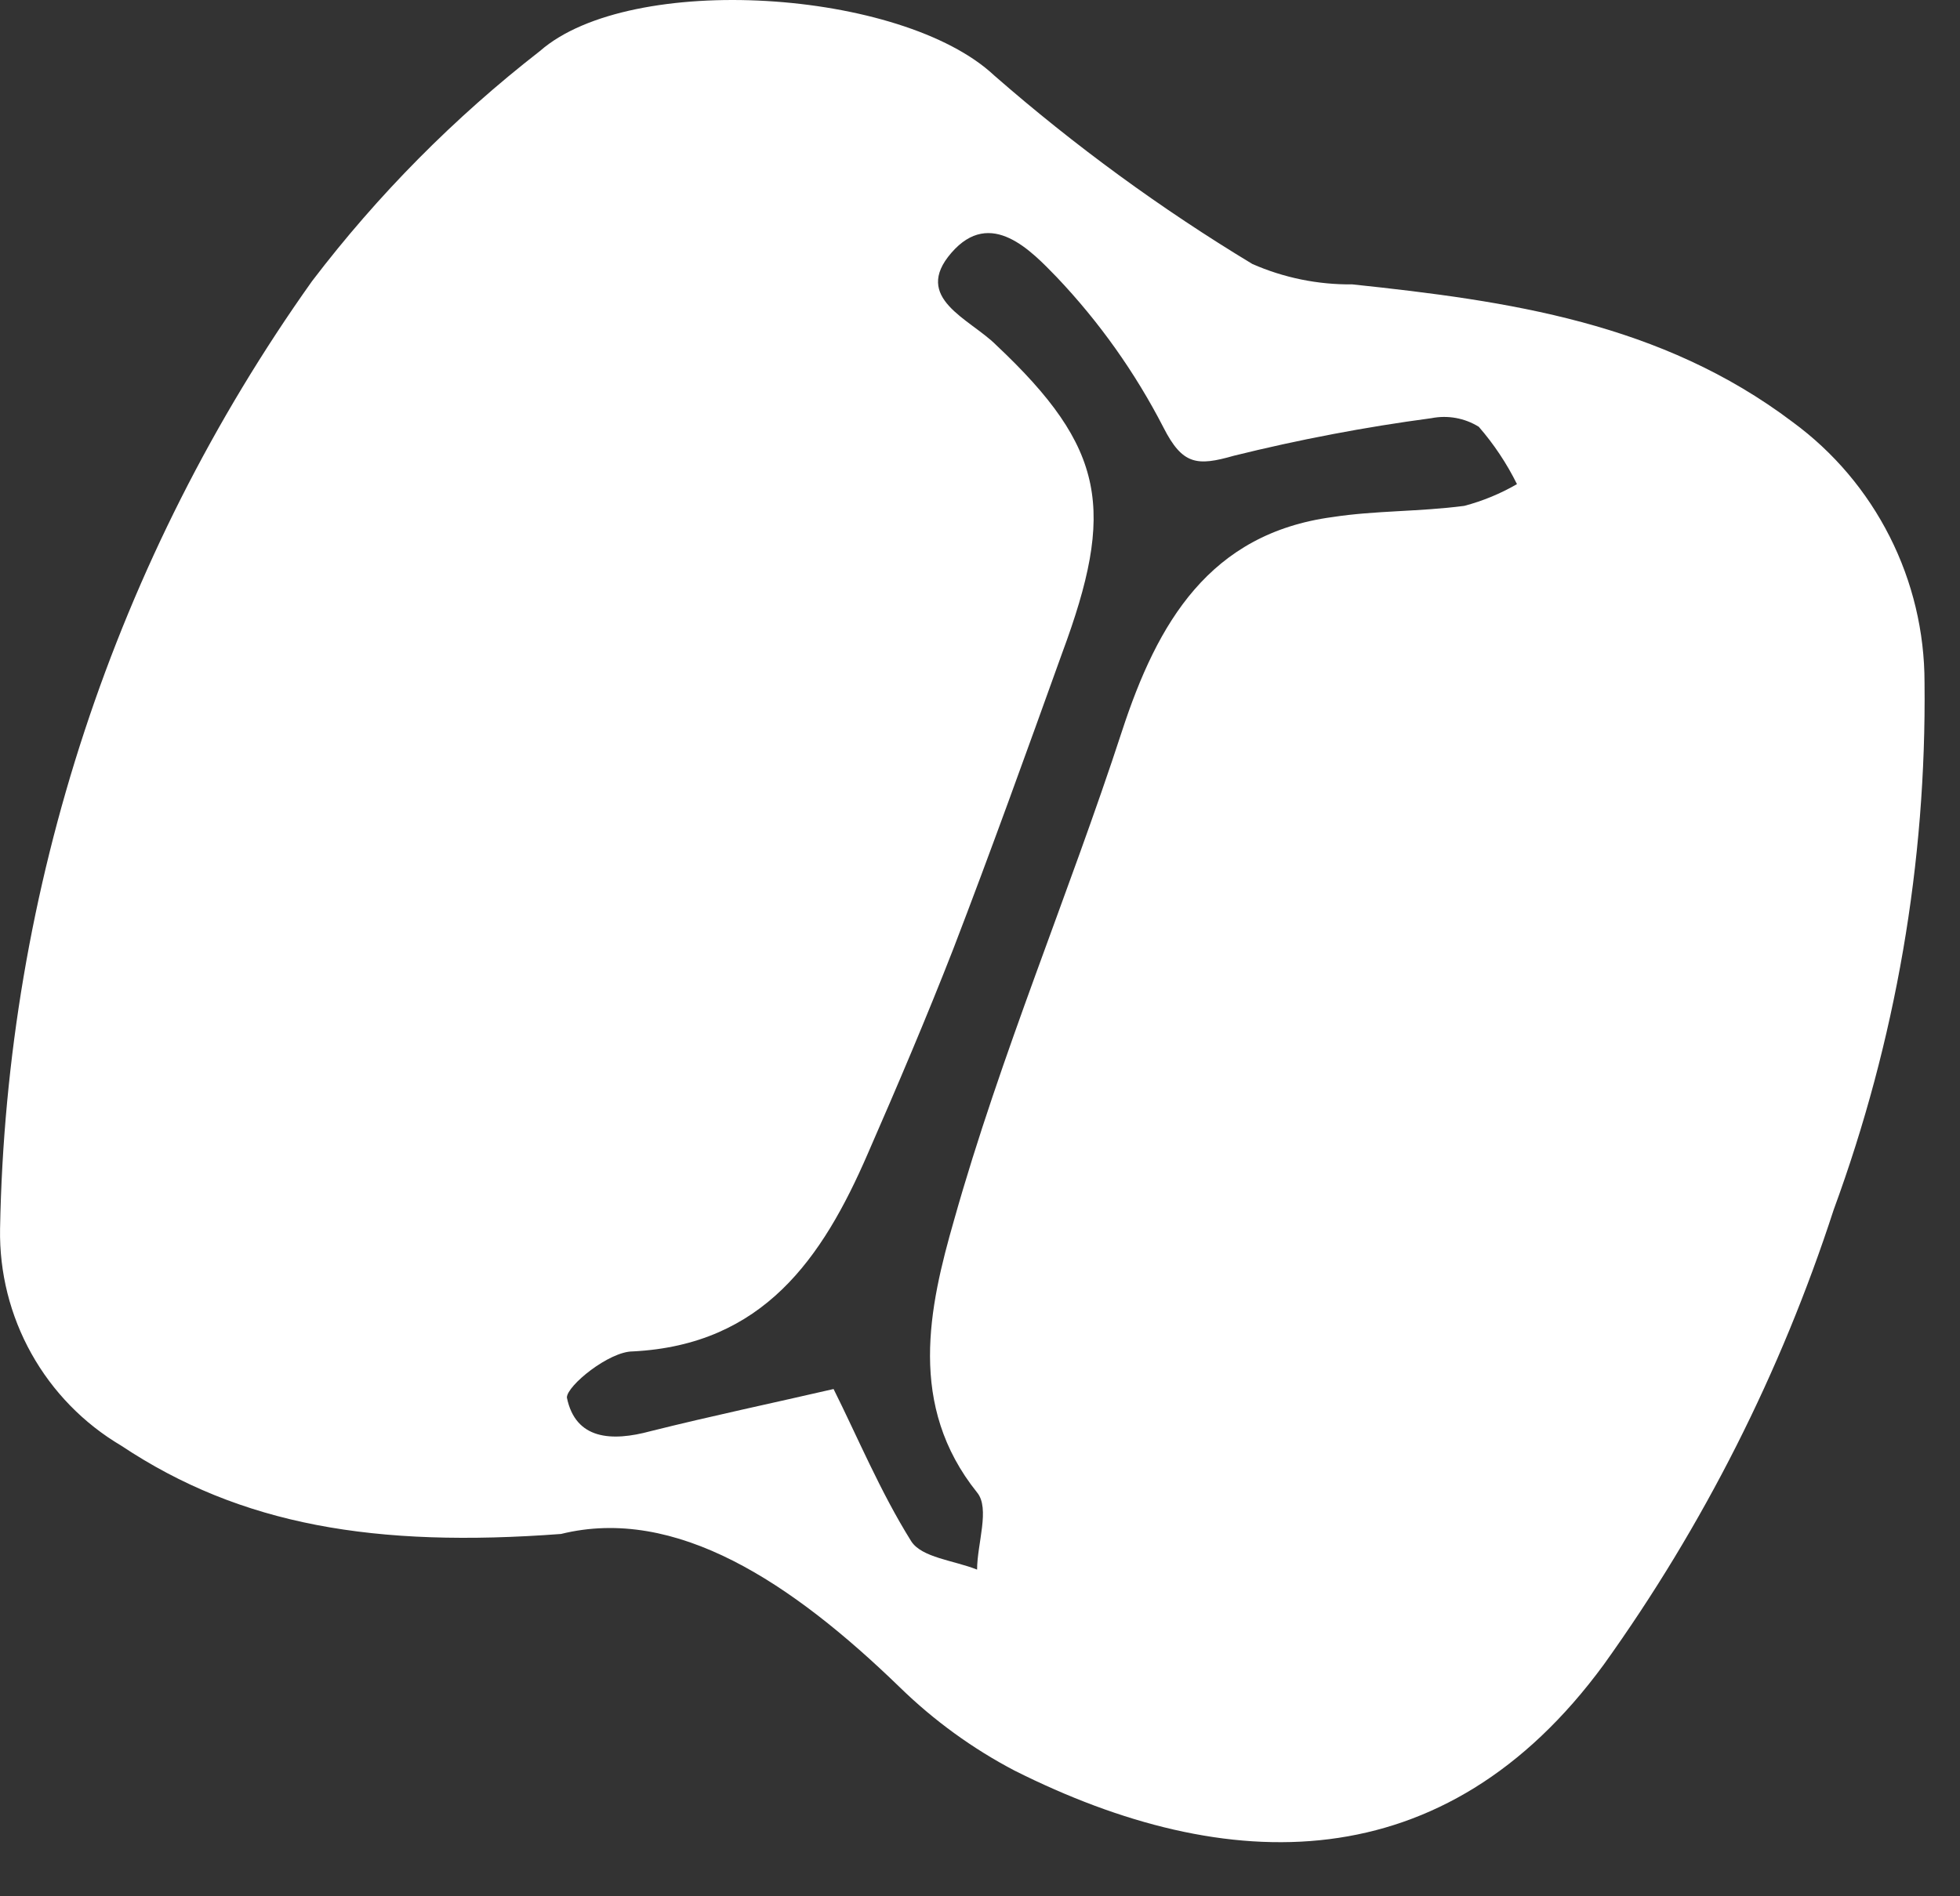 <svg width="31" height="30" viewBox="0 0 31 30" fill="none" xmlns="http://www.w3.org/2000/svg">
<rect x="0" y="0" width="31" height="30" fill="#333333" stroke="none"/>
<path d="M8.873 24.268C5.936 24.488 3.812 24.133 1.917 22.871C1.323 22.52 0.833 22.017 0.497 21.415C0.16 20.812 -0.011 20.131 0.001 19.441C0.098 14.059 1.818 8.832 4.936 4.447C5.975 3.083 7.186 1.86 8.539 0.808C9.976 -0.453 14.267 -0.172 15.725 1.194C16.996 2.305 18.362 3.303 19.807 4.176C20.305 4.395 20.845 4.505 21.389 4.499C23.857 4.76 26.273 5.104 28.356 6.679C29.002 7.153 29.526 7.773 29.888 8.489C30.25 9.204 30.439 9.995 30.439 10.797C30.47 13.642 29.983 16.469 29.002 19.139C28.167 21.71 26.941 24.137 25.367 26.333C22.847 29.774 19.411 29.701 16.047 28.012C15.383 27.664 14.773 27.221 14.236 26.698C12.517 25.03 10.685 23.82 8.873 24.268ZM13.184 21.975C13.559 22.725 13.923 23.601 14.412 24.383C14.579 24.644 15.089 24.686 15.454 24.832C15.454 24.425 15.662 23.862 15.454 23.612C14.35 22.235 14.694 20.682 15.089 19.305C15.829 16.678 16.901 14.155 17.745 11.569C18.307 9.848 19.13 8.441 21.077 8.18C21.754 8.076 22.441 8.097 23.16 8.003C23.452 7.926 23.732 7.81 23.993 7.659C23.831 7.332 23.628 7.027 23.389 6.752C23.165 6.613 22.897 6.565 22.639 6.616C21.588 6.756 20.545 6.955 19.515 7.21C18.932 7.377 18.703 7.356 18.401 6.762C17.954 5.893 17.386 5.093 16.714 4.385C16.318 3.978 15.672 3.279 15.048 3.999C14.423 4.718 15.339 5.042 15.756 5.459C17.495 7.096 17.641 8.065 16.797 10.338C16.235 11.902 15.672 13.466 15.079 15.009C14.652 16.104 14.194 17.178 13.725 18.252C13.007 19.91 12.069 21.276 10.008 21.38C9.633 21.38 8.966 21.922 8.966 22.11C9.102 22.777 9.674 22.809 10.289 22.642C11.247 22.402 12.236 22.194 13.184 21.975Z" fill="white"/>
</svg>
